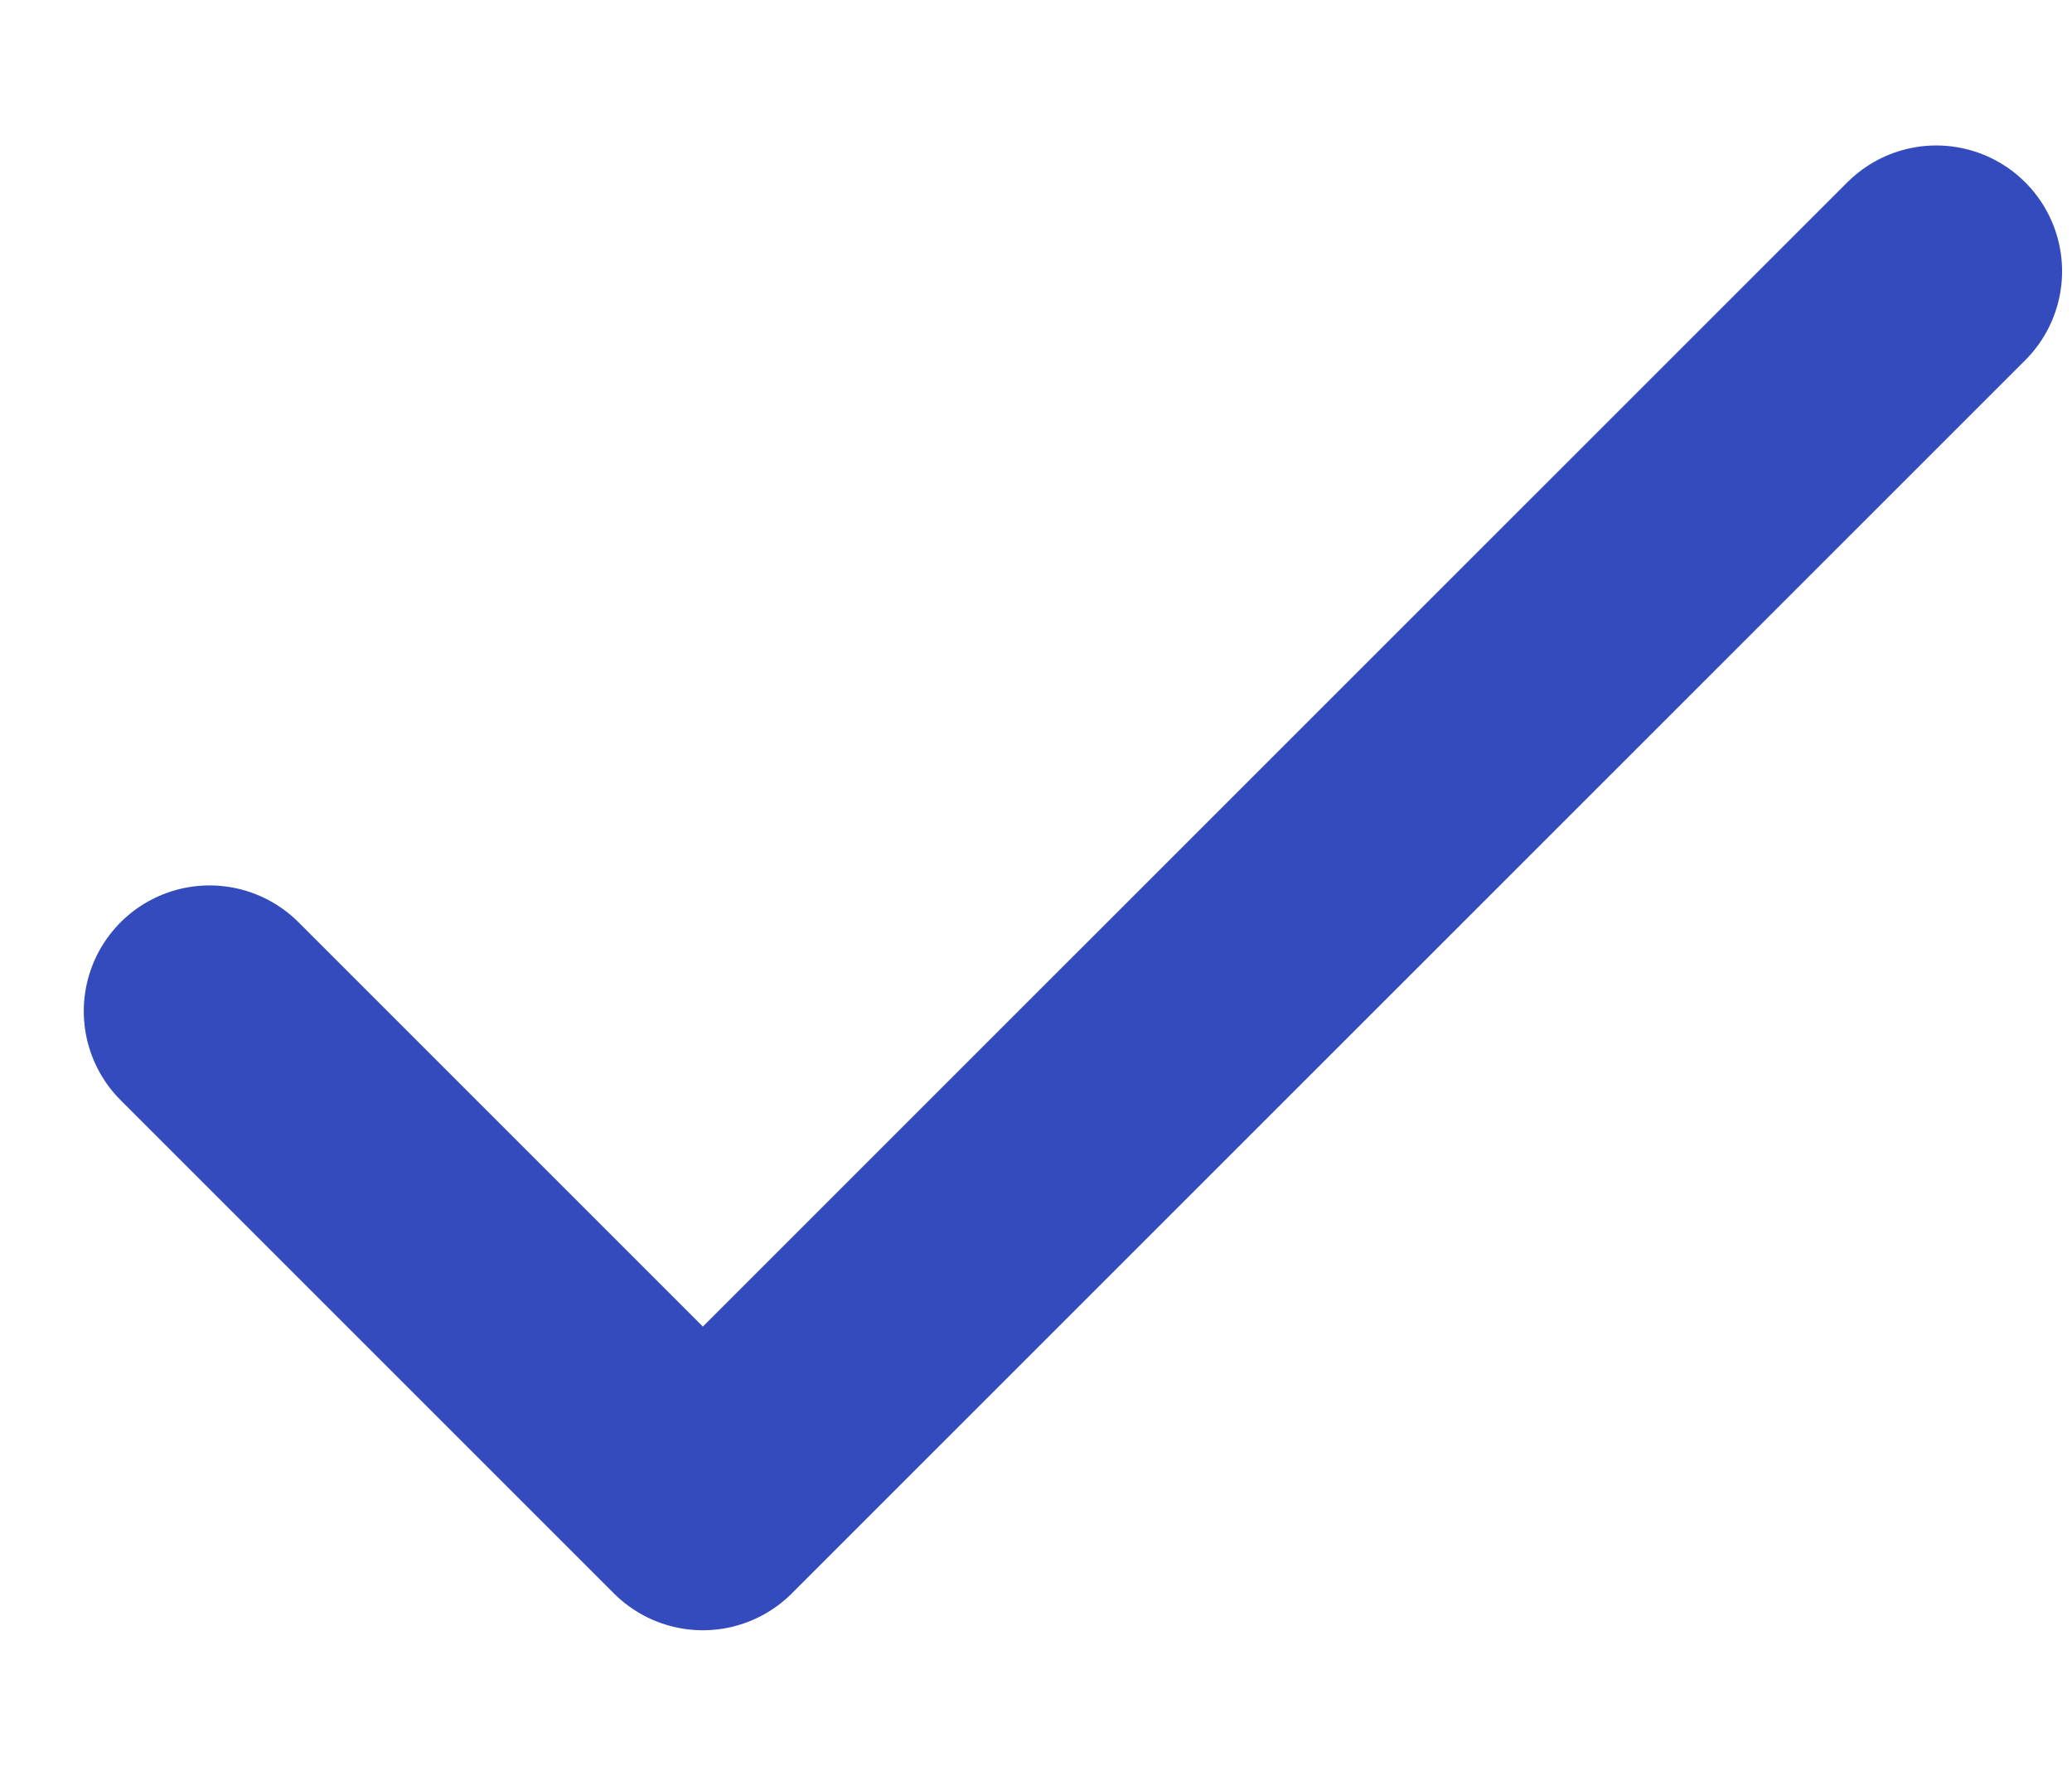 <svg width="14" height="12" viewBox="0 0 14 12" fill="none" xmlns="http://www.w3.org/2000/svg">
<path d="M1.416 6.833L4.749 10.166L13.083 1.833" stroke="#344BBD" stroke-width="1.7" stroke-linecap="round" stroke-linejoin="round"/>
</svg>
